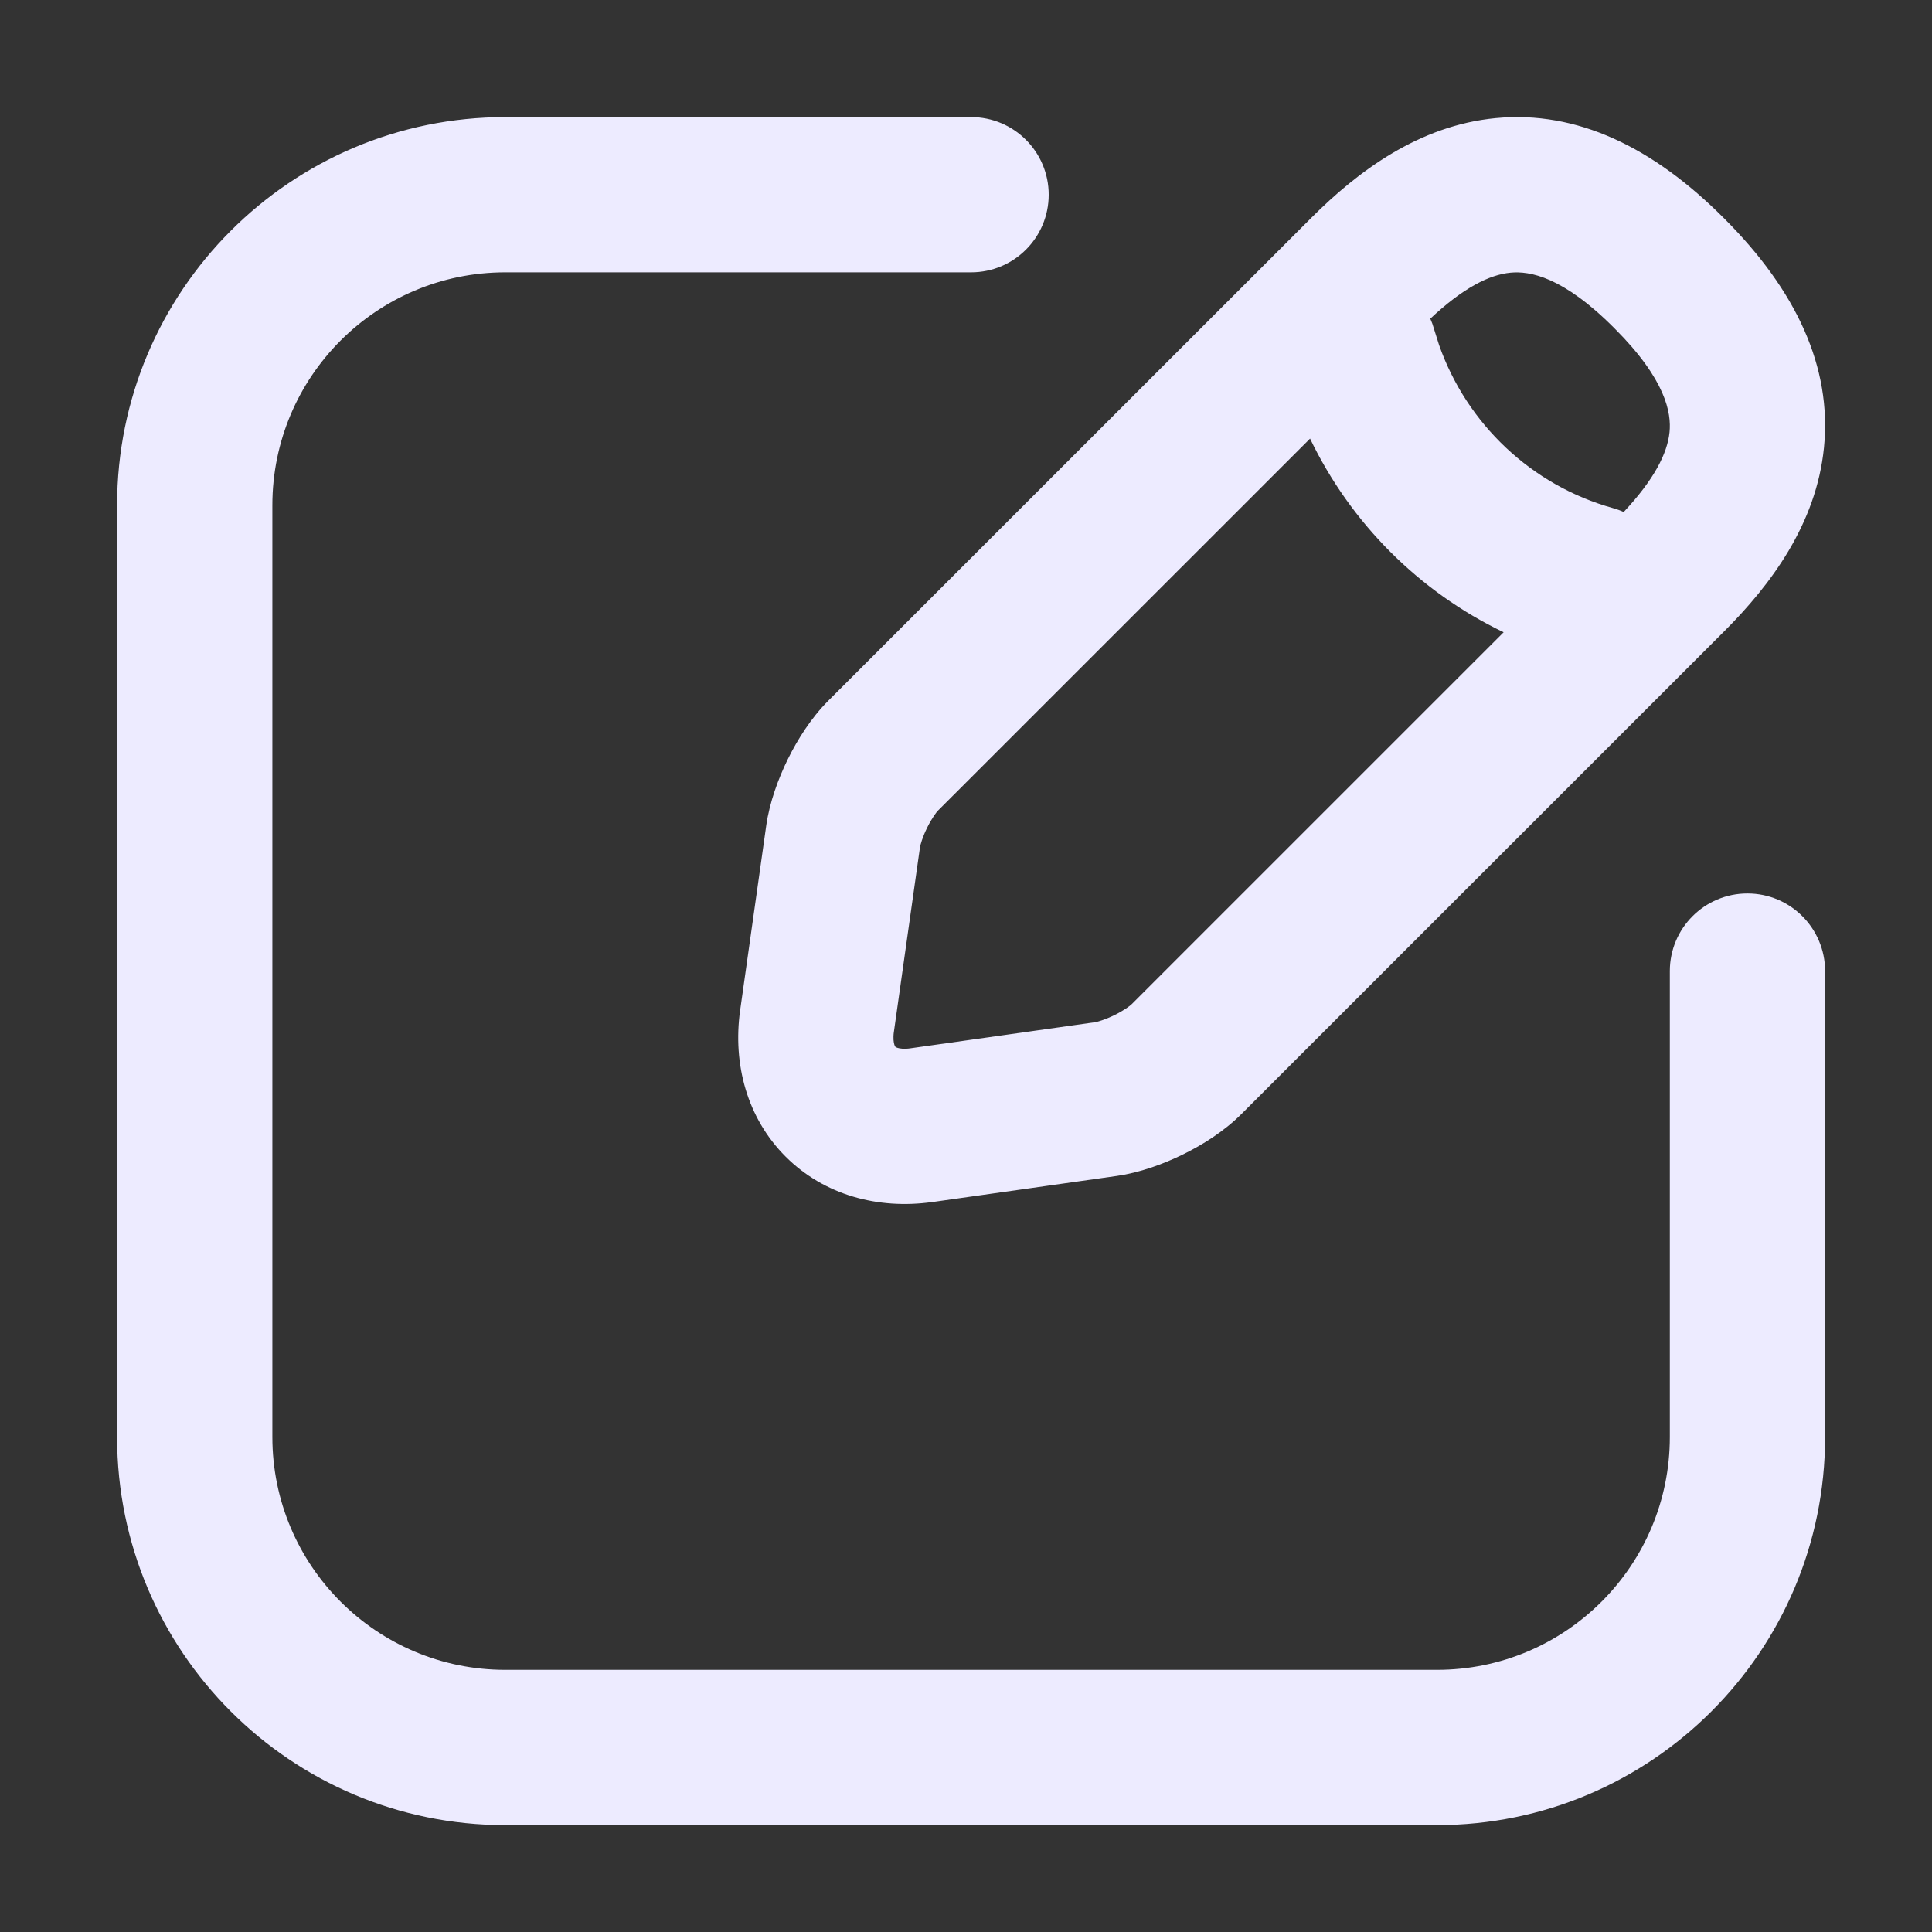 <svg width="46" height="46" viewBox="0 0 46 46" fill="none" xmlns="http://www.w3.org/2000/svg">
<rect x="0" y="0" width="46" height="46" fill="#333333" stroke="none"/>
<path d="M23.122 2.788C24.142 2.788 24.969 3.615 24.969 4.636C24.969 5.657 24.142 6.484 23.122 6.484H12.03C8.967 6.485 6.485 8.968 6.485 12.03V34.213C6.485 37.275 8.967 39.758 12.03 39.758H34.212C37.275 39.758 39.758 37.275 39.758 34.213V23.121C39.758 22.1 40.585 21.273 41.606 21.273C42.627 21.273 43.454 22.1 43.455 23.121V34.213C43.454 39.317 39.317 43.455 34.212 43.455H12.03C6.926 43.455 2.788 39.317 2.788 34.213V12.03C2.788 6.926 6.925 2.788 12.03 2.788H23.122ZM35.616 2.812C37.545 2.628 39.366 3.503 41.062 5.211C42.762 6.912 43.621 8.735 43.428 10.658C43.245 12.484 42.15 13.934 41.06 15.024L29.558 26.524C29.148 26.935 28.632 27.258 28.169 27.485C27.705 27.714 27.142 27.92 26.584 28H26.581L22.193 28.621H22.189C20.907 28.799 19.623 28.456 18.705 27.538C17.787 26.62 17.444 25.337 17.622 24.055L17.623 24.05L18.243 19.662V19.66C18.323 19.101 18.53 18.54 18.758 18.075C18.986 17.613 19.309 17.097 19.719 16.686L31.221 5.187C32.323 4.085 33.782 2.986 35.616 2.812ZM22.332 19.301C22.299 19.334 22.191 19.472 22.075 19.707C21.96 19.94 21.912 20.12 21.903 20.183L21.284 24.562L21.283 24.564C21.261 24.725 21.279 24.823 21.293 24.868C21.299 24.892 21.307 24.905 21.311 24.912C21.315 24.919 21.317 24.922 21.319 24.924C21.32 24.925 21.324 24.928 21.331 24.932C21.337 24.936 21.351 24.943 21.375 24.95C21.42 24.964 21.518 24.982 21.678 24.96L21.68 24.959L26.061 24.34H26.062C26.124 24.331 26.304 24.282 26.537 24.168C26.772 24.052 26.911 23.943 26.944 23.91L35.801 15.054C33.783 14.085 32.158 12.452 31.192 10.443L22.332 19.301ZM35.966 6.492C35.464 6.54 34.842 6.849 34.055 7.587C34.072 7.626 34.089 7.667 34.104 7.708L34.264 8.216C34.925 10.095 36.466 11.558 38.405 12.098C38.493 12.122 38.578 12.153 38.66 12.19C39.388 11.412 39.7 10.793 39.751 10.289C39.796 9.837 39.669 9.046 38.446 7.823L38.441 7.818C37.212 6.581 36.418 6.449 35.966 6.492Z" fill="#EDEBFF"/>
</svg>
